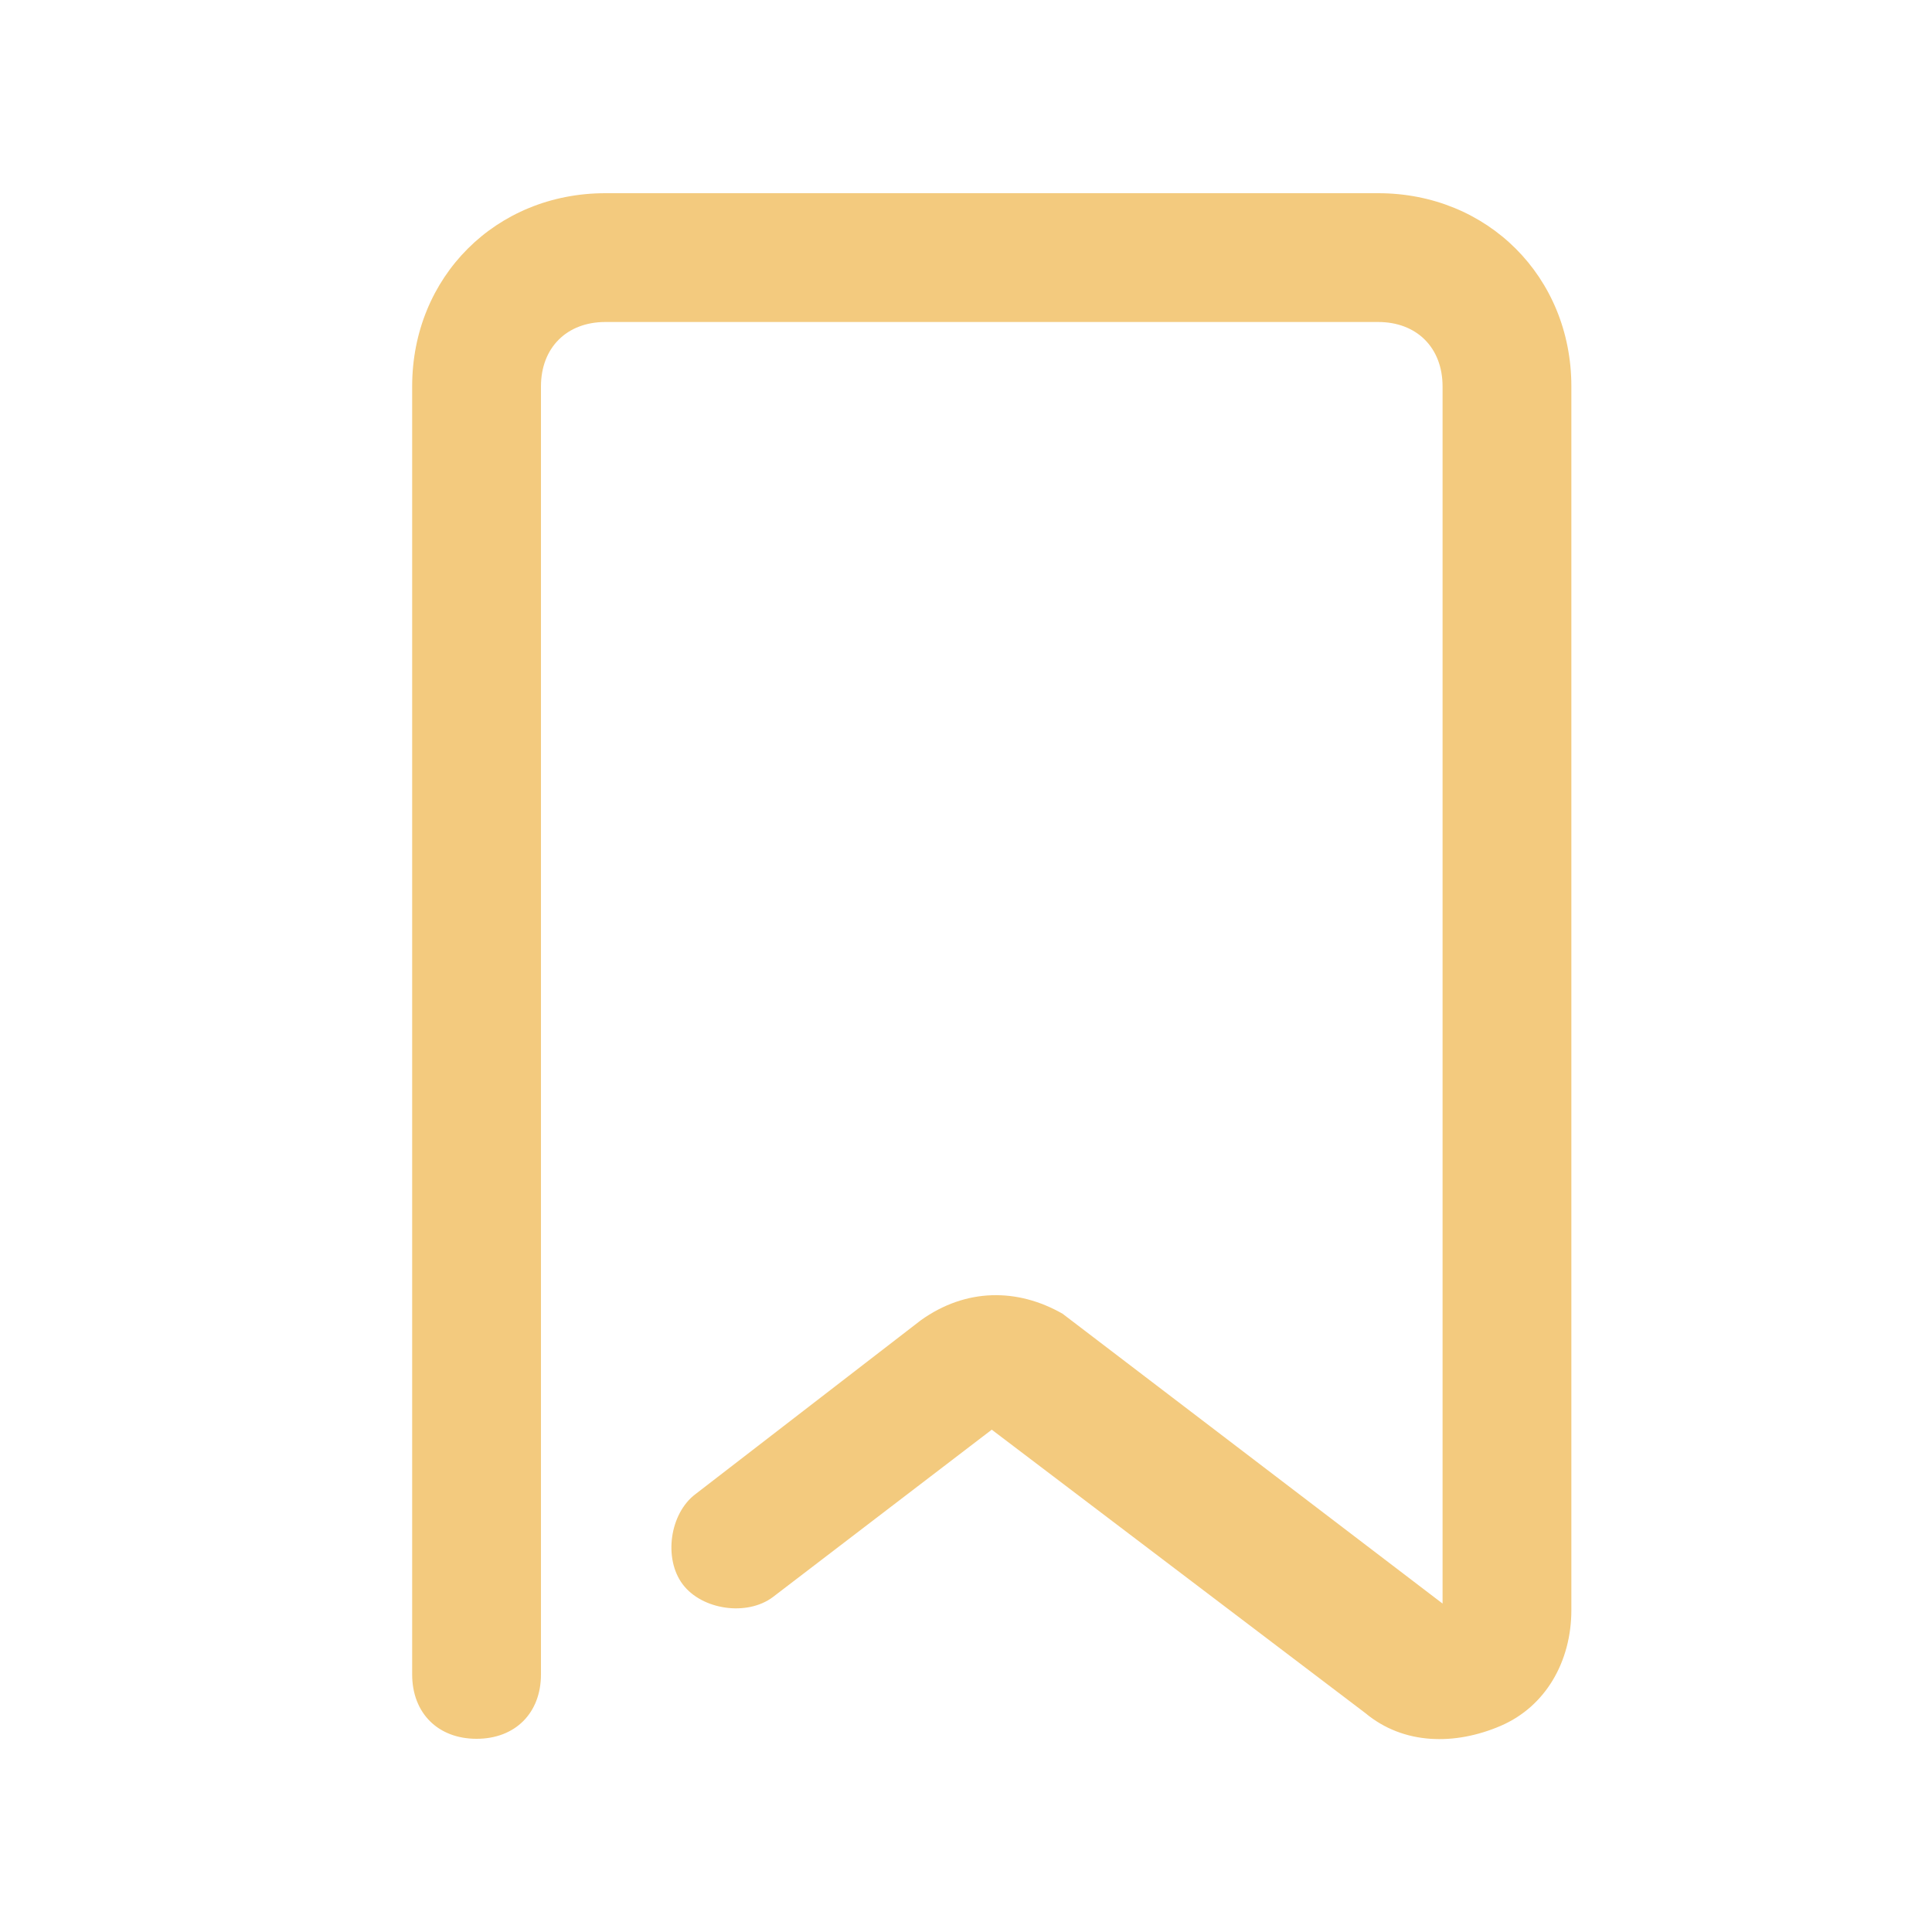 <?xml version="1.0" standalone="no"?><!DOCTYPE svg PUBLIC "-//W3C//DTD SVG 1.1//EN" "http://www.w3.org/Graphics/SVG/1.1/DTD/svg11.dtd"><svg class="icon" width="200px" height="200.00px" viewBox="0 0 1024 1024" version="1.1" xmlns="http://www.w3.org/2000/svg"><path fill="#f3ca7e" d="M252.587 921.6c-20.48 0-34.133-13.653-34.133-34.133V204.8c0-58.027 44.373-102.4 102.4-102.4h409.6c58.027 0 102.4 44.373 102.4 102.4v648.533c0 27.307-13.653 51.2-37.547 61.44-23.893 10.24-51.2 10.24-71.68-6.827l-197.973-150.187-116.053 88.747c-13.653 10.24-37.547 6.827-47.787-6.827-10.24-13.653-6.827-37.547 6.827-47.787l119.467-92.16c23.893-17.067 51.2-17.067 75.093-3.413l201.387 153.6V204.8c0-20.48-13.653-34.133-34.133-34.133h-409.6c-20.48 0-34.133 13.653-34.133 34.133v682.667c0 20.48-13.653 34.133-34.133 34.133z"  /></svg>